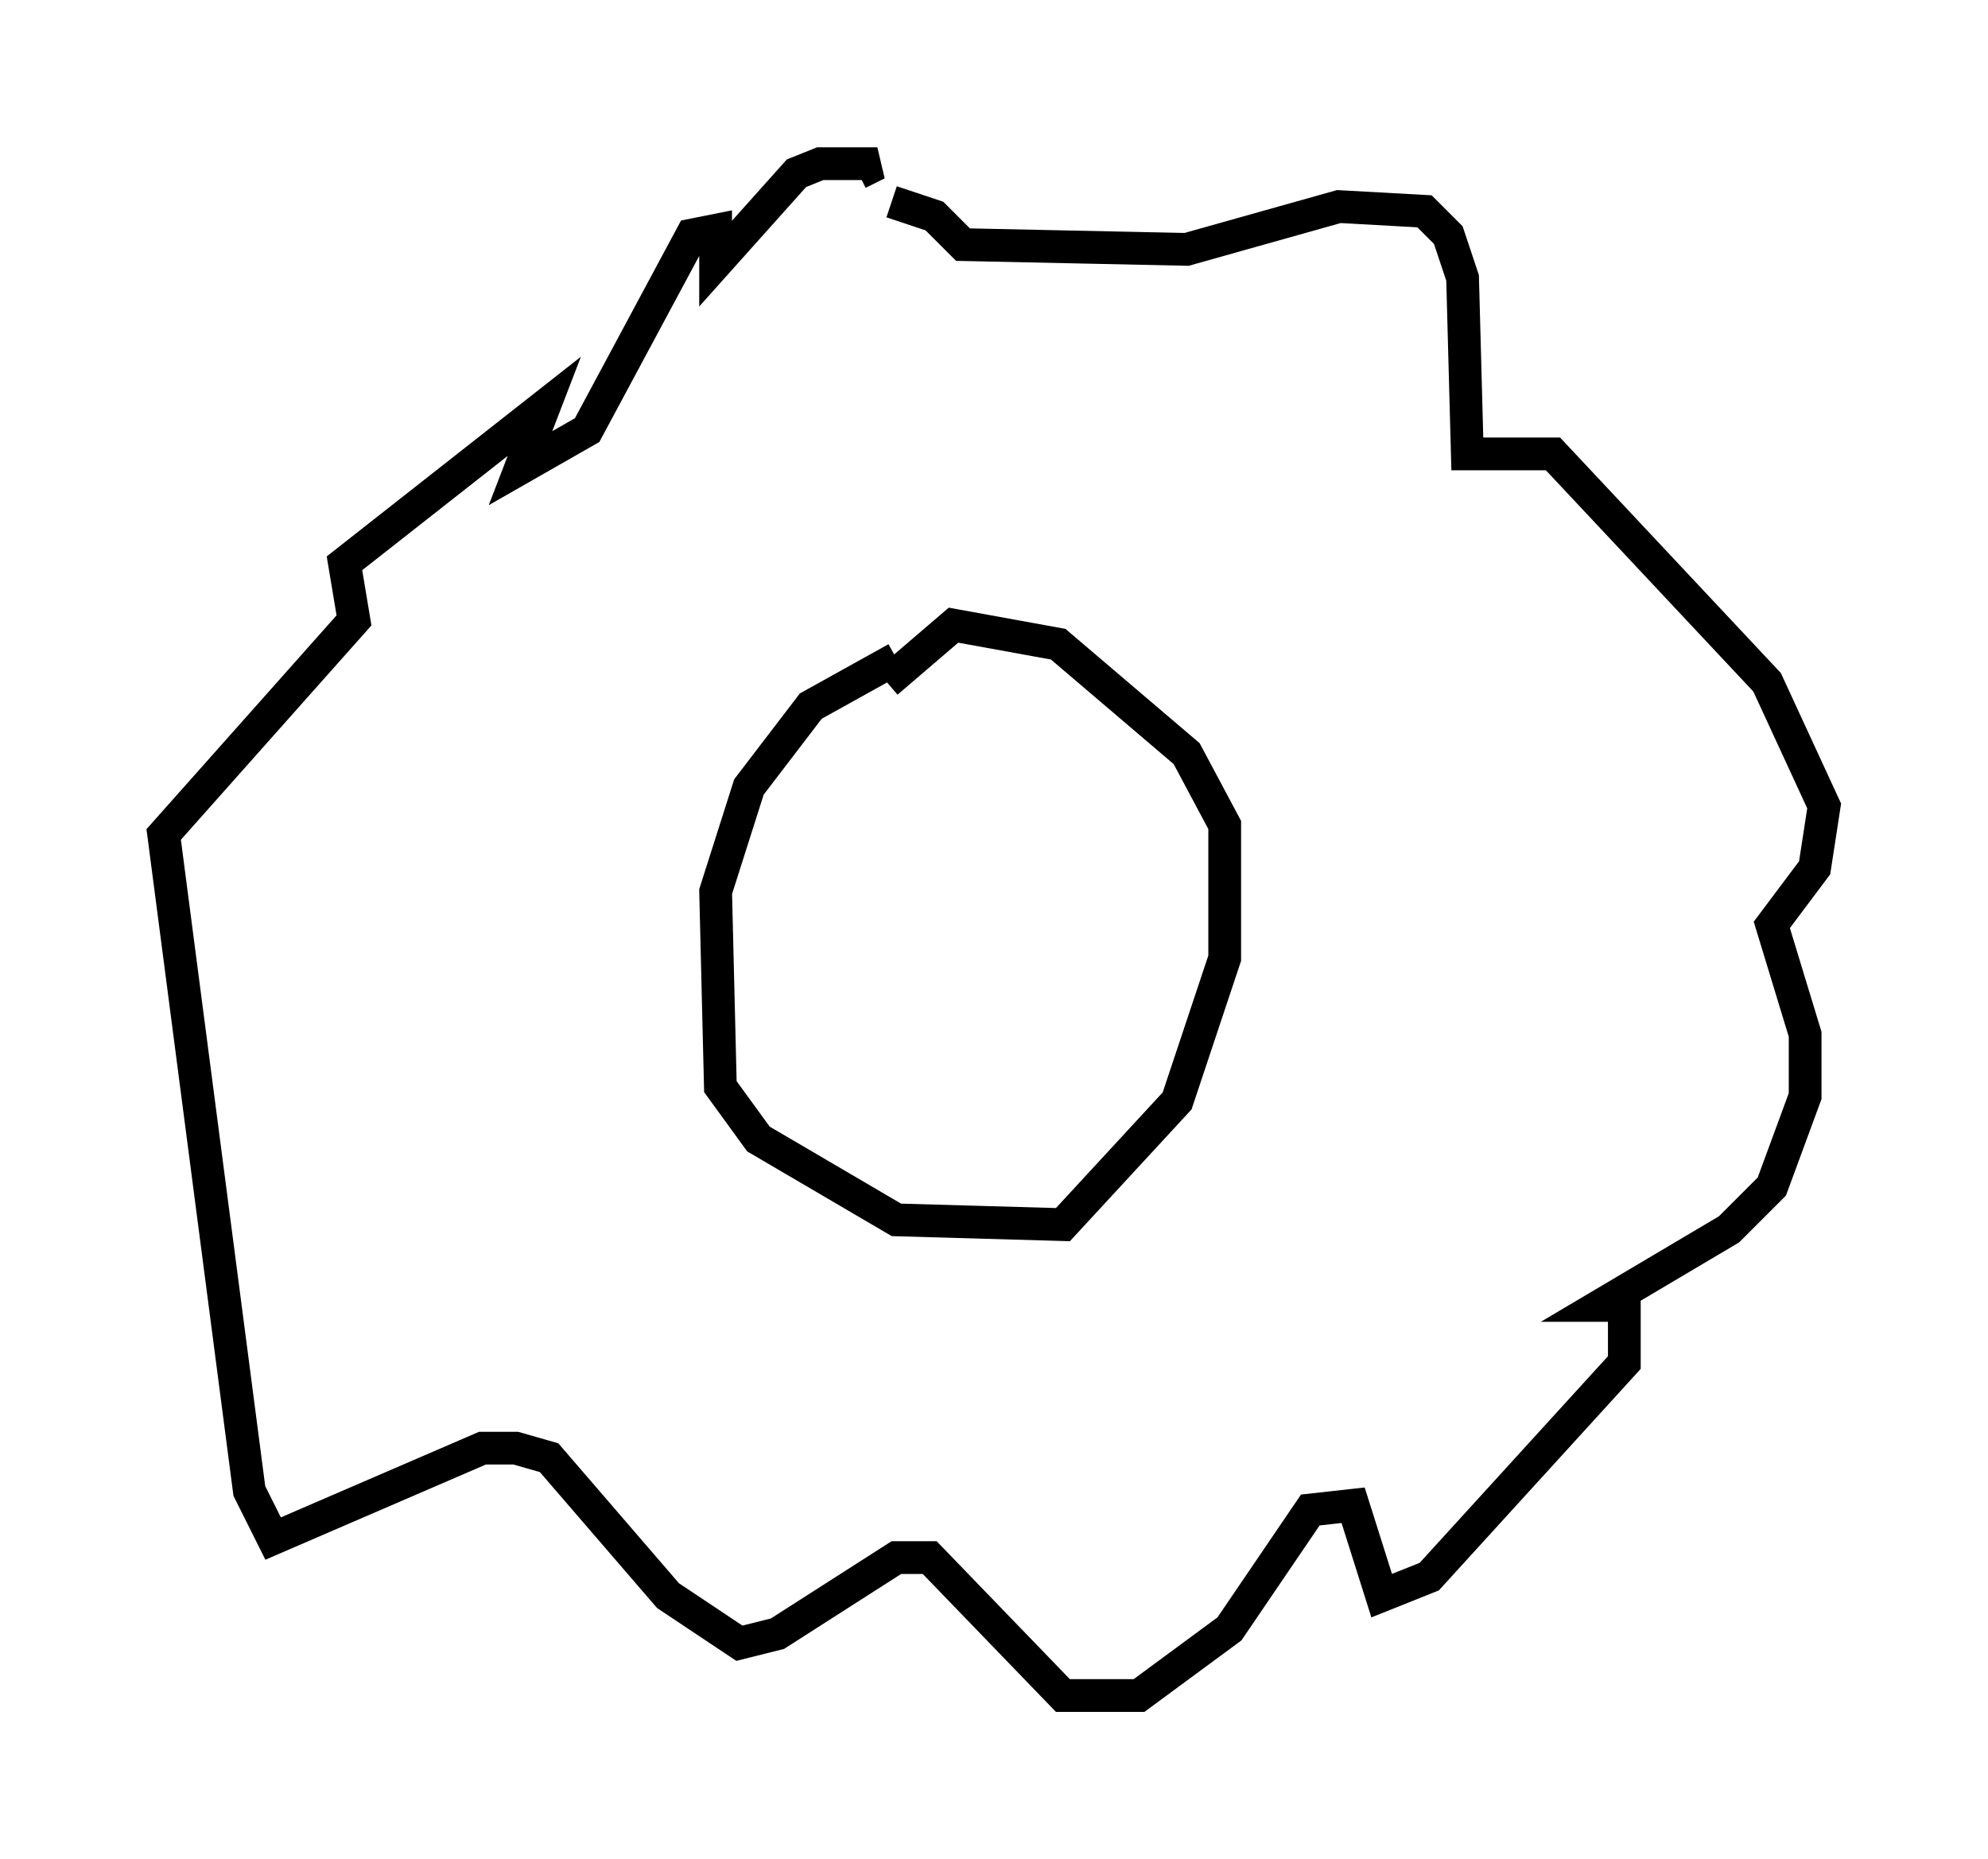 <?xml version="1.0" encoding="utf-8" ?>
<svg baseProfile="full" height="56.771" version="1.1" width="60.693" xmlns="http://www.w3.org/2000/svg" xmlns:ev="http://www.w3.org/2001/xml-events" xmlns:xlink="http://www.w3.org/1999/xlink"><defs /><rect fill="white" height="56.771" width="60.693" x="0" y="0" /><path d="M28.24, 20.106 m-0.872, 0.0 l-2.615, 1.453 -1.888, 2.469 l-1.017, 3.196 0.145, 5.955 l1.162, 1.598 4.212, 2.469 l5.084, 0.145 3.486, -3.777 l1.453, -4.358 0.0, -4.067 l-1.162, -2.179 -3.922, -3.341 l-3.196, -0.581 -2.034, 1.743 m0.145, -14.67 l1.307, 0.436 0.872, 0.872 l6.827, 0.145 4.648, -1.307 l2.615, 0.145 0.726, 0.726 l0.436, 1.307 0.145, 5.374 l2.615, 0.0 6.536, 6.972 l1.743, 3.777 -0.291, 1.888 l-1.307, 1.743 1.017, 3.341 l0.0, 1.888 -1.017, 2.76 l-1.307, 1.307 -3.922, 2.324 l0.726, 0.0 0.0, 1.743 l-5.955, 6.536 -1.453, 0.581 l-0.872, -2.76 -1.307, 0.145 l-2.469, 3.631 -2.76, 2.034 l-2.324, 0.0 -4.067, -4.212 l-1.017, 0.0 -3.631, 2.324 l-1.162, 0.291 -2.179, -1.453 l-3.631, -4.212 -1.017, -0.291 l-1.017, 0.0 -6.391, 2.76 l-0.726, -1.453 -2.615, -20.045 l5.81, -6.536 -0.291, -1.743 l6.101, -4.793 -0.726, 1.888 l2.034, -1.162 3.196, -5.955 l0.726, -0.145 0.0, 1.017 l2.469, -2.76 0.726, -0.291 l1.743, 0.0 -0.581, 0.291 " fill="none" stroke="black" stroke-width="1" /></svg>